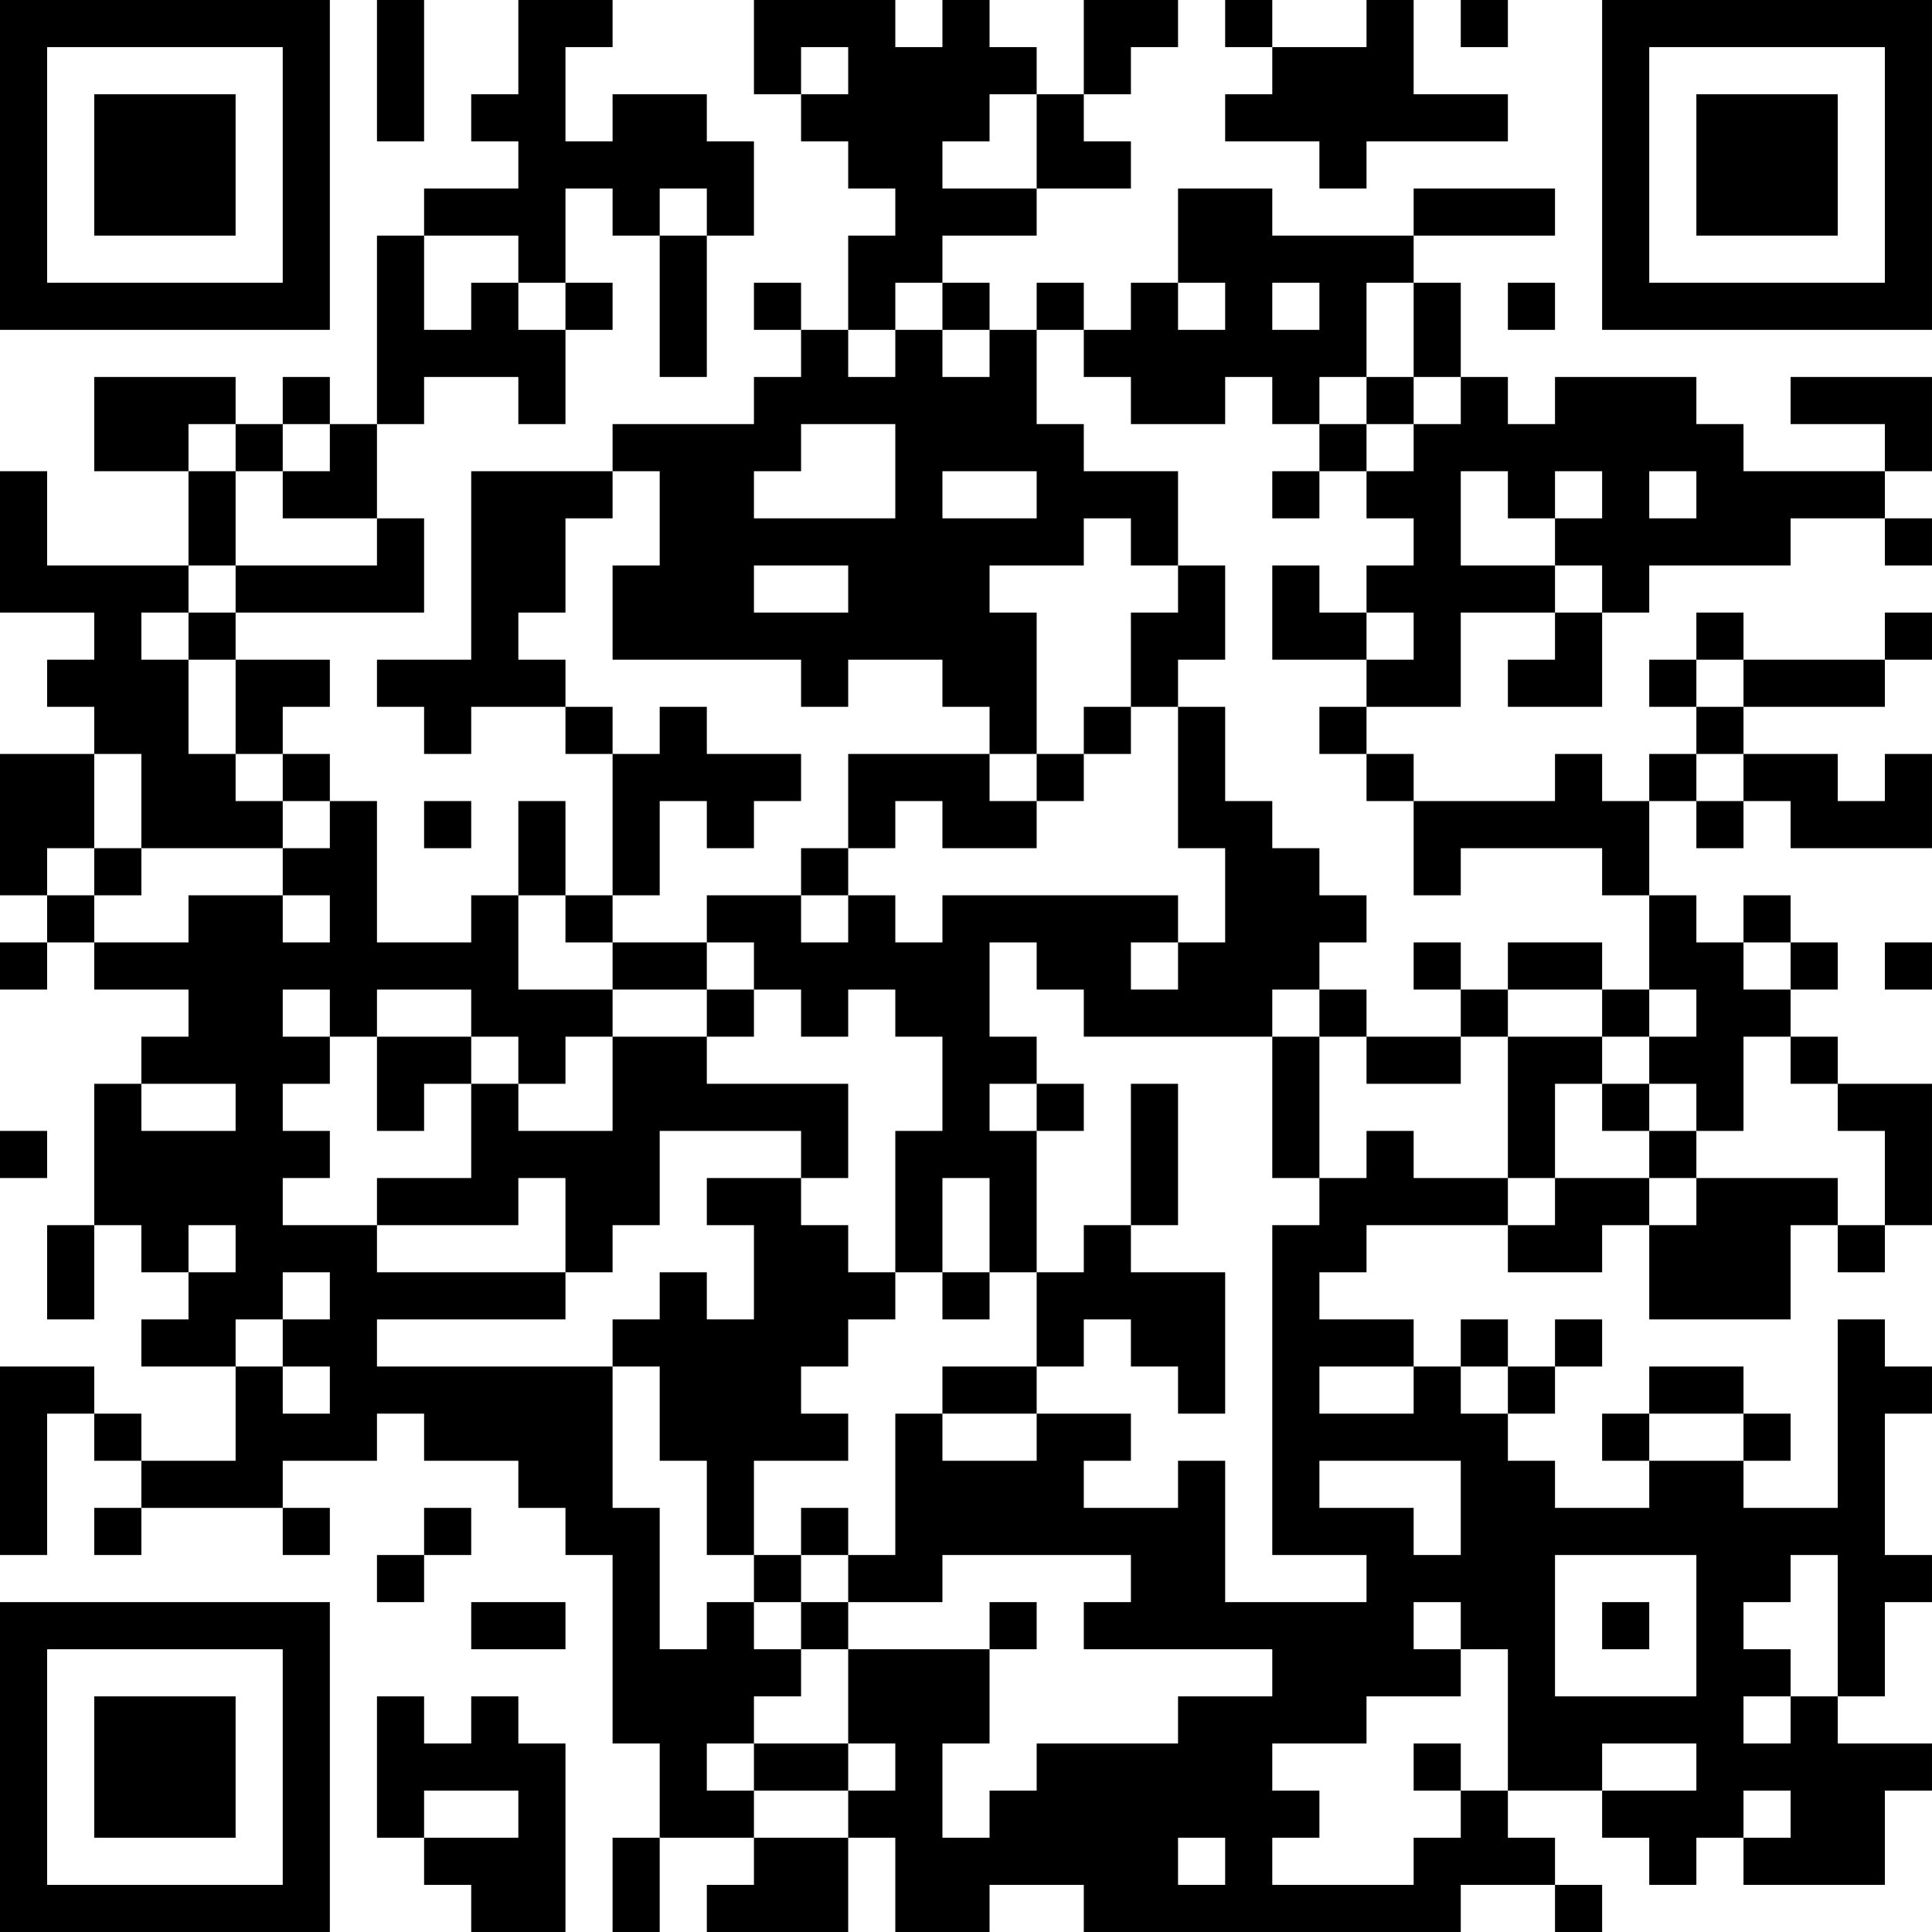 <?xml version="1.0" encoding="UTF-8"?>
<svg xmlns="http://www.w3.org/2000/svg" version="1.1" width="200" height="200" viewBox="0 0 200 200"><rect x="0" y="0" width="200" height="200" fill="#ffffff"/><g transform="scale(4.878)"><g transform="translate(0,0)"><path fill-rule="evenodd" d="M8 0L8 3L9 3L9 0ZM11 0L11 2L10 2L10 3L11 3L11 4L9 4L9 5L8 5L8 9L7 9L7 8L6 8L6 9L5 9L5 8L2 8L2 10L4 10L4 12L1 12L1 10L0 10L0 13L2 13L2 14L1 14L1 15L2 15L2 16L0 16L0 19L1 19L1 20L0 20L0 21L1 21L1 20L2 20L2 21L4 21L4 22L3 22L3 23L2 23L2 26L1 26L1 28L2 28L2 26L3 26L3 27L4 27L4 28L3 28L3 29L5 29L5 31L3 31L3 30L2 30L2 29L0 29L0 33L1 33L1 30L2 30L2 31L3 31L3 32L2 32L2 33L3 33L3 32L6 32L6 33L7 33L7 32L6 32L6 31L8 31L8 30L9 30L9 31L11 31L11 32L12 32L12 33L13 33L13 37L14 37L14 39L13 39L13 41L14 41L14 39L16 39L16 40L15 40L15 41L18 41L18 39L19 39L19 41L21 41L21 40L23 40L23 41L31 41L31 40L33 40L33 41L34 41L34 40L33 40L33 39L32 39L32 38L34 38L34 39L35 39L35 40L36 40L36 39L37 39L37 40L40 40L40 38L41 38L41 37L39 37L39 36L40 36L40 34L41 34L41 33L40 33L40 30L41 30L41 29L40 29L40 28L39 28L39 32L37 32L37 31L38 31L38 30L37 30L37 29L35 29L35 30L34 30L34 31L35 31L35 32L33 32L33 31L32 31L32 30L33 30L33 29L34 29L34 28L33 28L33 29L32 29L32 28L31 28L31 29L30 29L30 28L28 28L28 27L29 27L29 26L32 26L32 27L34 27L34 26L35 26L35 28L38 28L38 26L39 26L39 27L40 27L40 26L41 26L41 23L39 23L39 22L38 22L38 21L39 21L39 20L38 20L38 19L37 19L37 20L36 20L36 19L35 19L35 17L36 17L36 18L37 18L37 17L38 17L38 18L41 18L41 16L40 16L40 17L39 17L39 16L37 16L37 15L40 15L40 14L41 14L41 13L40 13L40 14L37 14L37 13L36 13L36 14L35 14L35 15L36 15L36 16L35 16L35 17L34 17L34 16L33 16L33 17L30 17L30 16L29 16L29 15L31 15L31 13L33 13L33 14L32 14L32 15L34 15L34 13L35 13L35 12L38 12L38 11L40 11L40 12L41 12L41 11L40 11L40 10L41 10L41 8L38 8L38 9L40 9L40 10L37 10L37 9L36 9L36 8L33 8L33 9L32 9L32 8L31 8L31 6L30 6L30 5L33 5L33 4L30 4L30 5L27 5L27 4L25 4L25 6L24 6L24 7L23 7L23 6L22 6L22 7L21 7L21 6L20 6L20 5L22 5L22 4L24 4L24 3L23 3L23 2L24 2L24 1L25 1L25 0L23 0L23 2L22 2L22 1L21 1L21 0L20 0L20 1L19 1L19 0L16 0L16 2L17 2L17 3L18 3L18 4L19 4L19 5L18 5L18 7L17 7L17 6L16 6L16 7L17 7L17 8L16 8L16 9L13 9L13 10L10 10L10 14L8 14L8 15L9 15L9 16L10 16L10 15L12 15L12 16L13 16L13 19L12 19L12 17L11 17L11 19L10 19L10 20L8 20L8 17L7 17L7 16L6 16L6 15L7 15L7 14L5 14L5 13L9 13L9 11L8 11L8 9L9 9L9 8L11 8L11 9L12 9L12 7L13 7L13 6L12 6L12 4L13 4L13 5L14 5L14 8L15 8L15 5L16 5L16 3L15 3L15 2L13 2L13 3L12 3L12 1L13 1L13 0ZM26 0L26 1L27 1L27 2L26 2L26 3L28 3L28 4L29 4L29 3L32 3L32 2L30 2L30 0L29 0L29 1L27 1L27 0ZM31 0L31 1L32 1L32 0ZM17 1L17 2L18 2L18 1ZM21 2L21 3L20 3L20 4L22 4L22 2ZM14 4L14 5L15 5L15 4ZM9 5L9 7L10 7L10 6L11 6L11 7L12 7L12 6L11 6L11 5ZM19 6L19 7L18 7L18 8L19 8L19 7L20 7L20 8L21 8L21 7L20 7L20 6ZM25 6L25 7L26 7L26 6ZM27 6L27 7L28 7L28 6ZM29 6L29 8L28 8L28 9L27 9L27 8L26 8L26 9L24 9L24 8L23 8L23 7L22 7L22 9L23 9L23 10L25 10L25 12L24 12L24 11L23 11L23 12L21 12L21 13L22 13L22 16L21 16L21 15L20 15L20 14L18 14L18 15L17 15L17 14L13 14L13 12L14 12L14 10L13 10L13 11L12 11L12 13L11 13L11 14L12 14L12 15L13 15L13 16L14 16L14 15L15 15L15 16L17 16L17 17L16 17L16 18L15 18L15 17L14 17L14 19L13 19L13 20L12 20L12 19L11 19L11 21L13 21L13 22L12 22L12 23L11 23L11 22L10 22L10 21L8 21L8 22L7 22L7 21L6 21L6 22L7 22L7 23L6 23L6 24L7 24L7 25L6 25L6 26L8 26L8 27L12 27L12 28L8 28L8 29L13 29L13 32L14 32L14 35L15 35L15 34L16 34L16 35L17 35L17 36L16 36L16 37L15 37L15 38L16 38L16 39L18 39L18 38L19 38L19 37L18 37L18 35L21 35L21 37L20 37L20 39L21 39L21 38L22 38L22 37L25 37L25 36L27 36L27 35L23 35L23 34L24 34L24 33L20 33L20 34L18 34L18 33L19 33L19 30L20 30L20 31L22 31L22 30L24 30L24 31L23 31L23 32L25 32L25 31L26 31L26 34L29 34L29 33L27 33L27 26L28 26L28 25L29 25L29 24L30 24L30 25L32 25L32 26L33 26L33 25L35 25L35 26L36 26L36 25L39 25L39 26L40 26L40 24L39 24L39 23L38 23L38 22L37 22L37 24L36 24L36 23L35 23L35 22L36 22L36 21L35 21L35 19L34 19L34 18L31 18L31 19L30 19L30 17L29 17L29 16L28 16L28 15L29 15L29 14L30 14L30 13L29 13L29 12L30 12L30 11L29 11L29 10L30 10L30 9L31 9L31 8L30 8L30 6ZM32 6L32 7L33 7L33 6ZM29 8L29 9L28 9L28 10L27 10L27 11L28 11L28 10L29 10L29 9L30 9L30 8ZM4 9L4 10L5 10L5 12L4 12L4 13L3 13L3 14L4 14L4 16L5 16L5 17L6 17L6 18L3 18L3 16L2 16L2 18L1 18L1 19L2 19L2 20L4 20L4 19L6 19L6 20L7 20L7 19L6 19L6 18L7 18L7 17L6 17L6 16L5 16L5 14L4 14L4 13L5 13L5 12L8 12L8 11L6 11L6 10L7 10L7 9L6 9L6 10L5 10L5 9ZM17 9L17 10L16 10L16 11L19 11L19 9ZM20 10L20 11L22 11L22 10ZM31 10L31 12L33 12L33 13L34 13L34 12L33 12L33 11L34 11L34 10L33 10L33 11L32 11L32 10ZM35 10L35 11L36 11L36 10ZM16 12L16 13L18 13L18 12ZM25 12L25 13L24 13L24 15L23 15L23 16L22 16L22 17L21 17L21 16L18 16L18 18L17 18L17 19L15 19L15 20L13 20L13 21L15 21L15 22L13 22L13 24L11 24L11 23L10 23L10 22L8 22L8 24L9 24L9 23L10 23L10 25L8 25L8 26L11 26L11 25L12 25L12 27L13 27L13 26L14 26L14 24L17 24L17 25L15 25L15 26L16 26L16 28L15 28L15 27L14 27L14 28L13 28L13 29L14 29L14 31L15 31L15 33L16 33L16 34L17 34L17 35L18 35L18 34L17 34L17 33L18 33L18 32L17 32L17 33L16 33L16 31L18 31L18 30L17 30L17 29L18 29L18 28L19 28L19 27L20 27L20 28L21 28L21 27L22 27L22 29L20 29L20 30L22 30L22 29L23 29L23 28L24 28L24 29L25 29L25 30L26 30L26 27L24 27L24 26L25 26L25 23L24 23L24 26L23 26L23 27L22 27L22 24L23 24L23 23L22 23L22 22L21 22L21 20L22 20L22 21L23 21L23 22L27 22L27 25L28 25L28 22L29 22L29 23L31 23L31 22L32 22L32 25L33 25L33 23L34 23L34 24L35 24L35 25L36 25L36 24L35 24L35 23L34 23L34 22L35 22L35 21L34 21L34 20L32 20L32 21L31 21L31 20L30 20L30 21L31 21L31 22L29 22L29 21L28 21L28 20L29 20L29 19L28 19L28 18L27 18L27 17L26 17L26 15L25 15L25 14L26 14L26 12ZM27 12L27 14L29 14L29 13L28 13L28 12ZM36 14L36 15L37 15L37 14ZM24 15L24 16L23 16L23 17L22 17L22 18L20 18L20 17L19 17L19 18L18 18L18 19L17 19L17 20L18 20L18 19L19 19L19 20L20 20L20 19L25 19L25 20L24 20L24 21L25 21L25 20L26 20L26 18L25 18L25 15ZM36 16L36 17L37 17L37 16ZM9 17L9 18L10 18L10 17ZM2 18L2 19L3 19L3 18ZM15 20L15 21L16 21L16 22L15 22L15 23L18 23L18 25L17 25L17 26L18 26L18 27L19 27L19 24L20 24L20 22L19 22L19 21L18 21L18 22L17 22L17 21L16 21L16 20ZM37 20L37 21L38 21L38 20ZM40 20L40 21L41 21L41 20ZM27 21L27 22L28 22L28 21ZM32 21L32 22L34 22L34 21ZM3 23L3 24L5 24L5 23ZM21 23L21 24L22 24L22 23ZM0 24L0 25L1 25L1 24ZM20 25L20 27L21 27L21 25ZM4 26L4 27L5 27L5 26ZM6 27L6 28L5 28L5 29L6 29L6 30L7 30L7 29L6 29L6 28L7 28L7 27ZM28 29L28 30L30 30L30 29ZM31 29L31 30L32 30L32 29ZM35 30L35 31L37 31L37 30ZM28 31L28 32L30 32L30 33L31 33L31 31ZM9 32L9 33L8 33L8 34L9 34L9 33L10 33L10 32ZM33 33L33 36L36 36L36 33ZM38 33L38 34L37 34L37 35L38 35L38 36L37 36L37 37L38 37L38 36L39 36L39 33ZM10 34L10 35L12 35L12 34ZM21 34L21 35L22 35L22 34ZM30 34L30 35L31 35L31 36L29 36L29 37L27 37L27 38L28 38L28 39L27 39L27 40L30 40L30 39L31 39L31 38L32 38L32 35L31 35L31 34ZM34 34L34 35L35 35L35 34ZM8 36L8 39L9 39L9 40L10 40L10 41L12 41L12 37L11 37L11 36L10 36L10 37L9 37L9 36ZM16 37L16 38L18 38L18 37ZM30 37L30 38L31 38L31 37ZM34 37L34 38L36 38L36 37ZM9 38L9 39L11 39L11 38ZM37 38L37 39L38 39L38 38ZM25 39L25 40L26 40L26 39ZM0 0L0 7L7 7L7 0ZM1 1L1 6L6 6L6 1ZM2 2L2 5L5 5L5 2ZM34 0L34 7L41 7L41 0ZM35 1L35 6L40 6L40 1ZM36 2L36 5L39 5L39 2ZM0 34L0 41L7 41L7 34ZM1 35L1 40L6 40L6 35ZM2 36L2 39L5 39L5 36Z" fill="#000000"/></g></g></svg>
